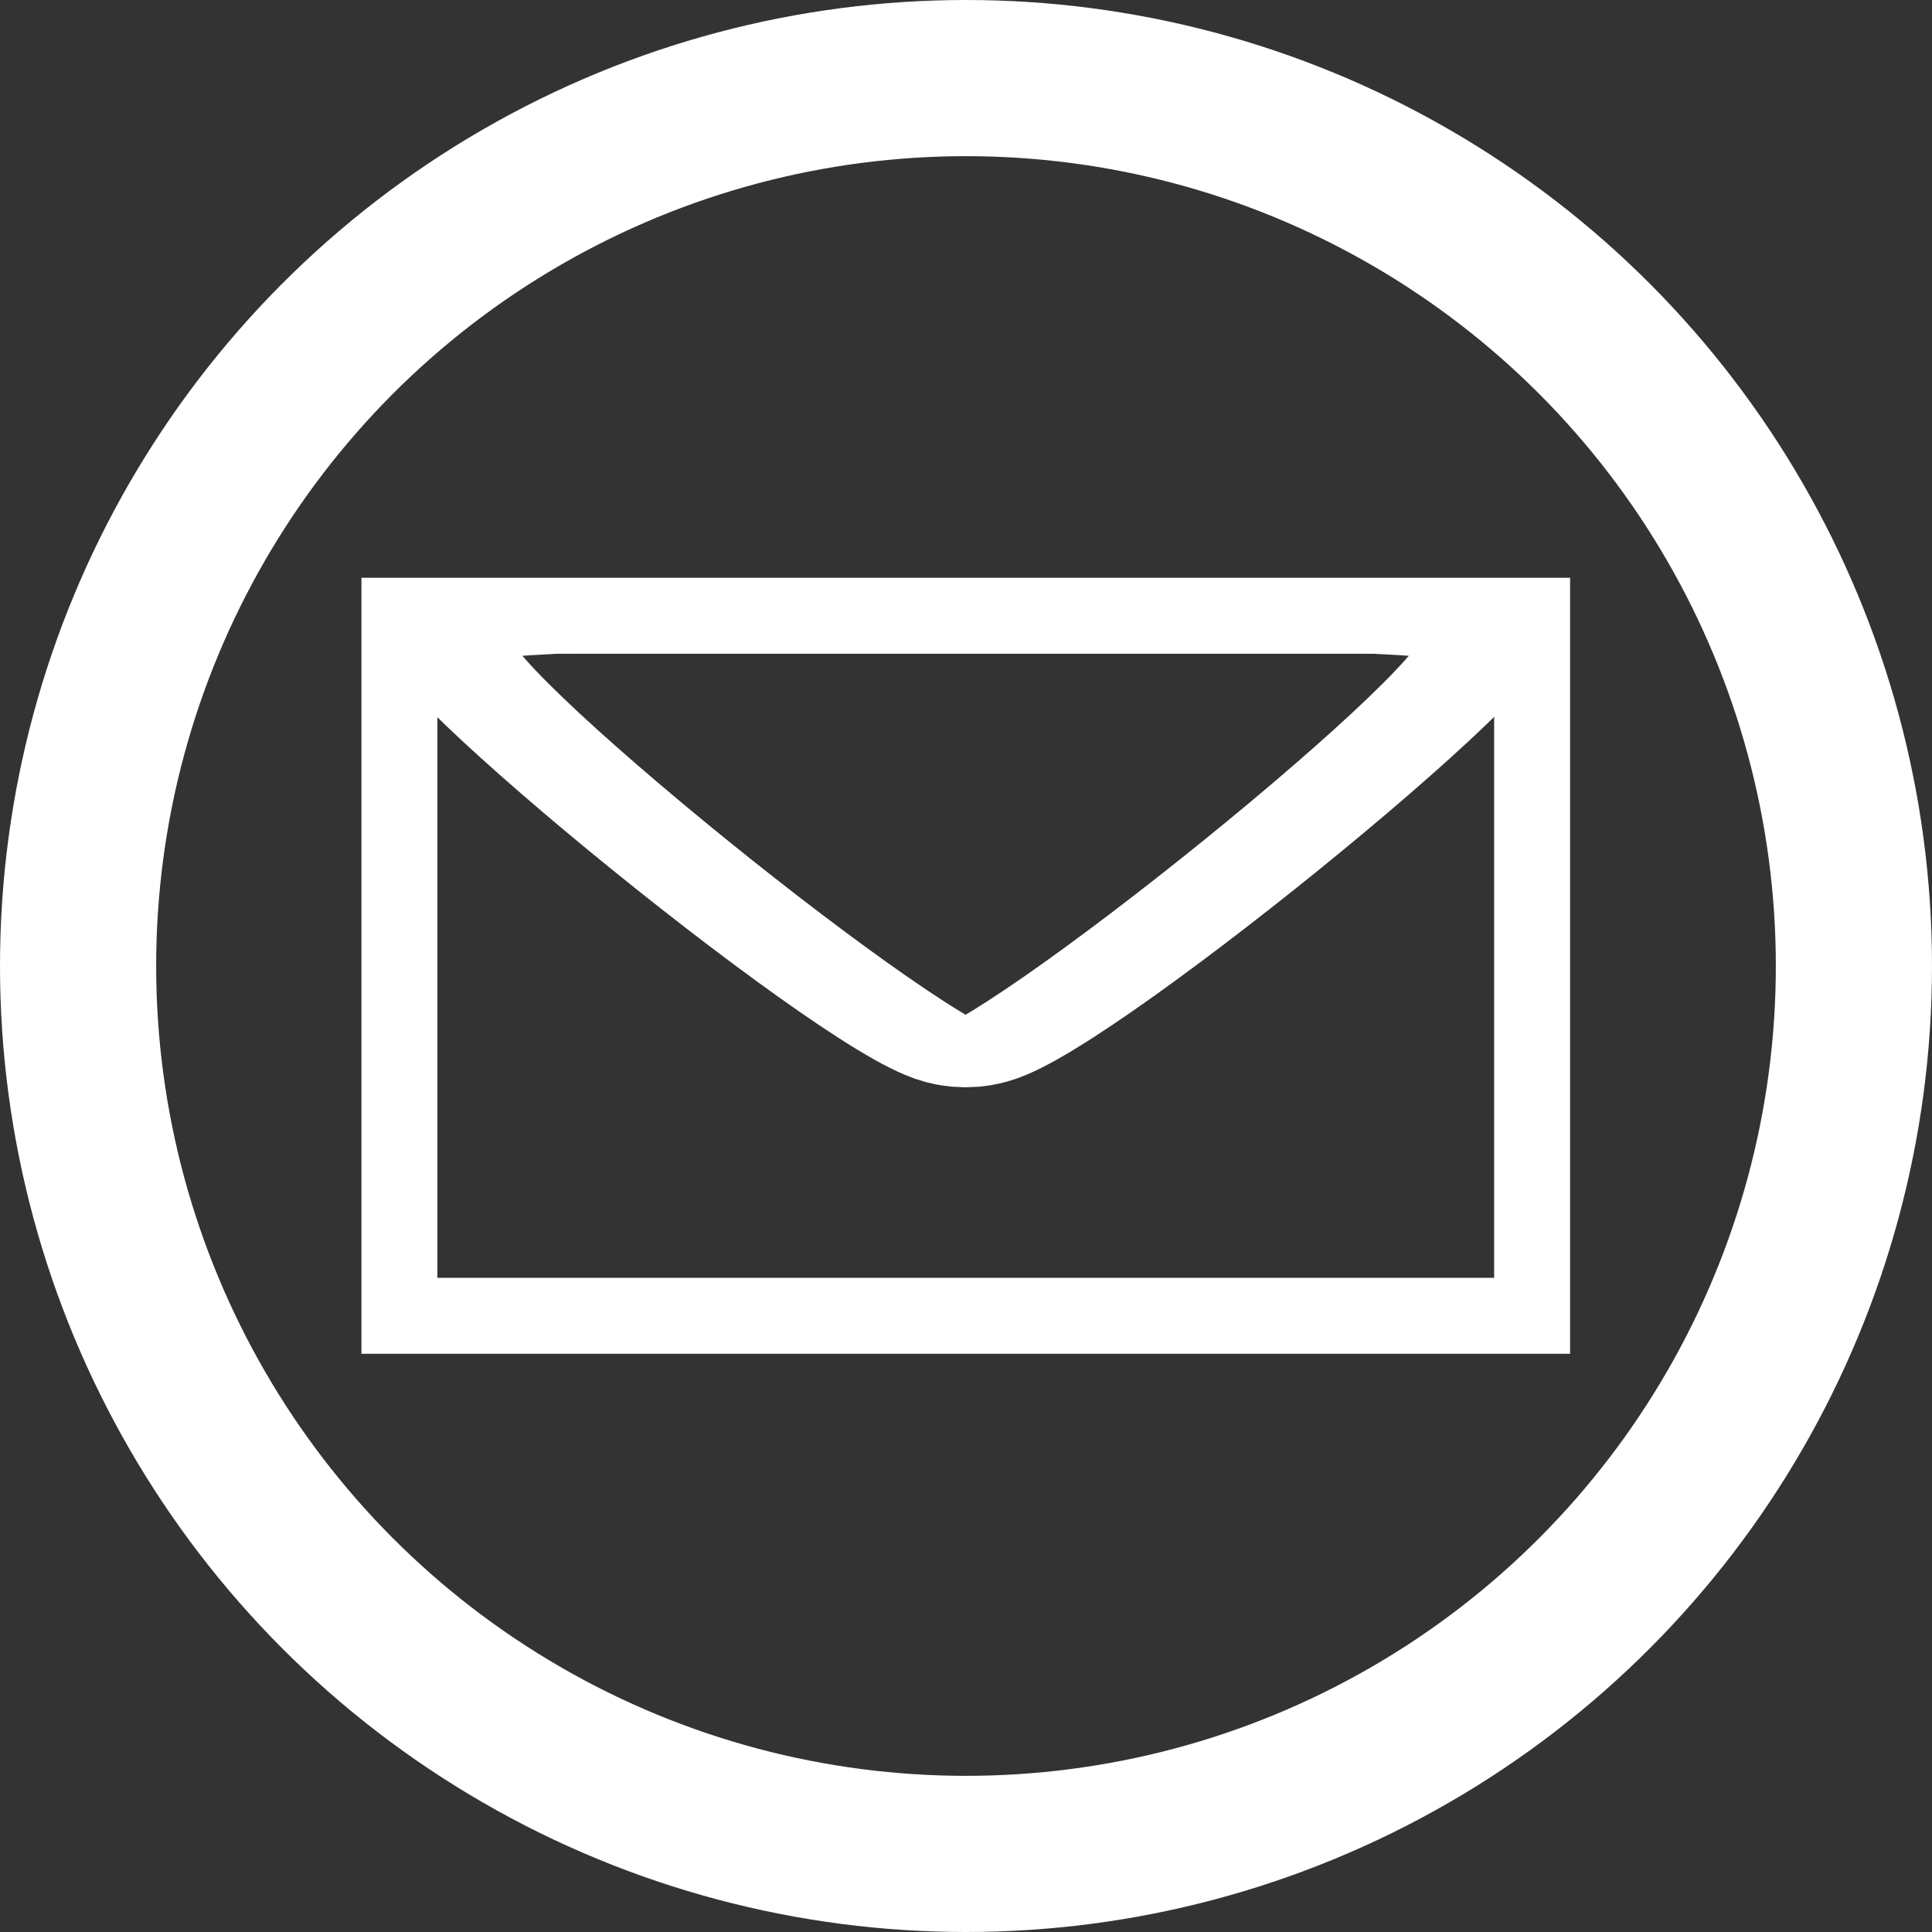 <?xml version="1.0" encoding="UTF-8" standalone="no"?>
<svg
   xmlns:dc="http://purl.org/dc/elements/1.1/"
   xmlns:cc="http://creativecommons.org/ns#"
   xmlns:rdf="http://www.w3.org/1999/02/22-rdf-syntax-ns#"
   xmlns:svg="http://www.w3.org/2000/svg"
   xmlns="http://www.w3.org/2000/svg"
   xmlns:sodipodi="http://sodipodi.sourceforge.net/DTD/sodipodi-0.dtd"
   xmlns:inkscape="http://www.inkscape.org/namespaces/inkscape"
   width="600px"
   height="600px"
   viewBox="0 0 600 600"
   version="1.1"
   id="SVGRoot"
   sodipodi:docname="email.svg"
   inkscape:version="1.0 (b51213c273, 2020-08-10)">
  <rect x="0" y="0" width="600" height="600" fill="#333333" stroke="none"/>
  <defs
     id="defs833" />
  <sodipodi:namedview
     id="base"
     pagecolor="#ffffff"
     bordercolor="#666666"
     borderopacity="1.0"
     inkscape:pageopacity="1.0"
     inkscape:pageshadow="0"
     inkscape:zoom="0.58494784"
     inkscape:cx="154.60764"
     inkscape:cy="224.91342"
     inkscape:document-units="px"
     inkscape:current-layer="layer1"
     inkscape:document-rotation="0"
     showgrid="false"
     inkscape:window-width="1920"
     inkscape:window-height="1024"
     inkscape:window-x="0"
     inkscape:window-y="30"
     inkscape:window-maximized="1" />
  <g
     inkscape:label="Layer 1"
     inkscape:groupmode="layer"
     id="layer1">
    <circle
       style="fill:none;stroke:#ffffff;stroke-width:48.498;stroke-linecap:square;stroke-miterlimit:4;stroke-dasharray:none;paint-order:fill markers stroke;stop-color:#000000"
       id="path830"
       cx="300"
       cy="300"
       r="275.751" />
    <g
       id="g870"
       transform="matrix(0.782,0,0,0.782,61.364,59.903)"
       style="fill:none;stroke:#ffffff">
      <rect
         style="fill:none;stroke:#ffffff;stroke-width:30.166;stroke-linecap:square;stroke-miterlimit:4;stroke-dasharray:none;paint-order:fill markers stroke;stop-color:#000000"
         id="rect864"
         width="449.832"
         height="278.012"
         x="80.155"
         y="167.934" />
      <path
         sodipodi:type="star"
         style="fill:none;stroke:#ffffff;stroke-width:30.166;stroke-linecap:square;stroke-miterlimit:4;stroke-dasharray:none;paint-order:fill markers stroke;stop-color:#000000"
         id="path866"
         sodipodi:sides="3"
         sodipodi:cx="305.07156"
         sodipodi:cy="246.36317"
         sodipodi:r1="138.20091"
         sodipodi:r2="69.100456"
         sodipodi:arg1="-0.52359878"
         sodipodi:arg2="0.52359878"
         inkscape:flatsided="true"
         inkscape:rounded="0.06"
         inkscape:randomized="0"
         inkscape:transform-center-y="24.140379"
         transform="matrix(1.728,0,0,0.808,-222.164,32.285)"
         inkscape:transform-center-x="3.4169931e-06"
         d="m 424.757,177.263 c 7.181,12.438 -105.323,207.301 -119.686,207.301 -14.362,0 -126.867,-194.863 -119.686,-207.301 7.181,-12.438 232.19,-12.438 239.371,0 z" />
    </g>
  </g>
</svg>
